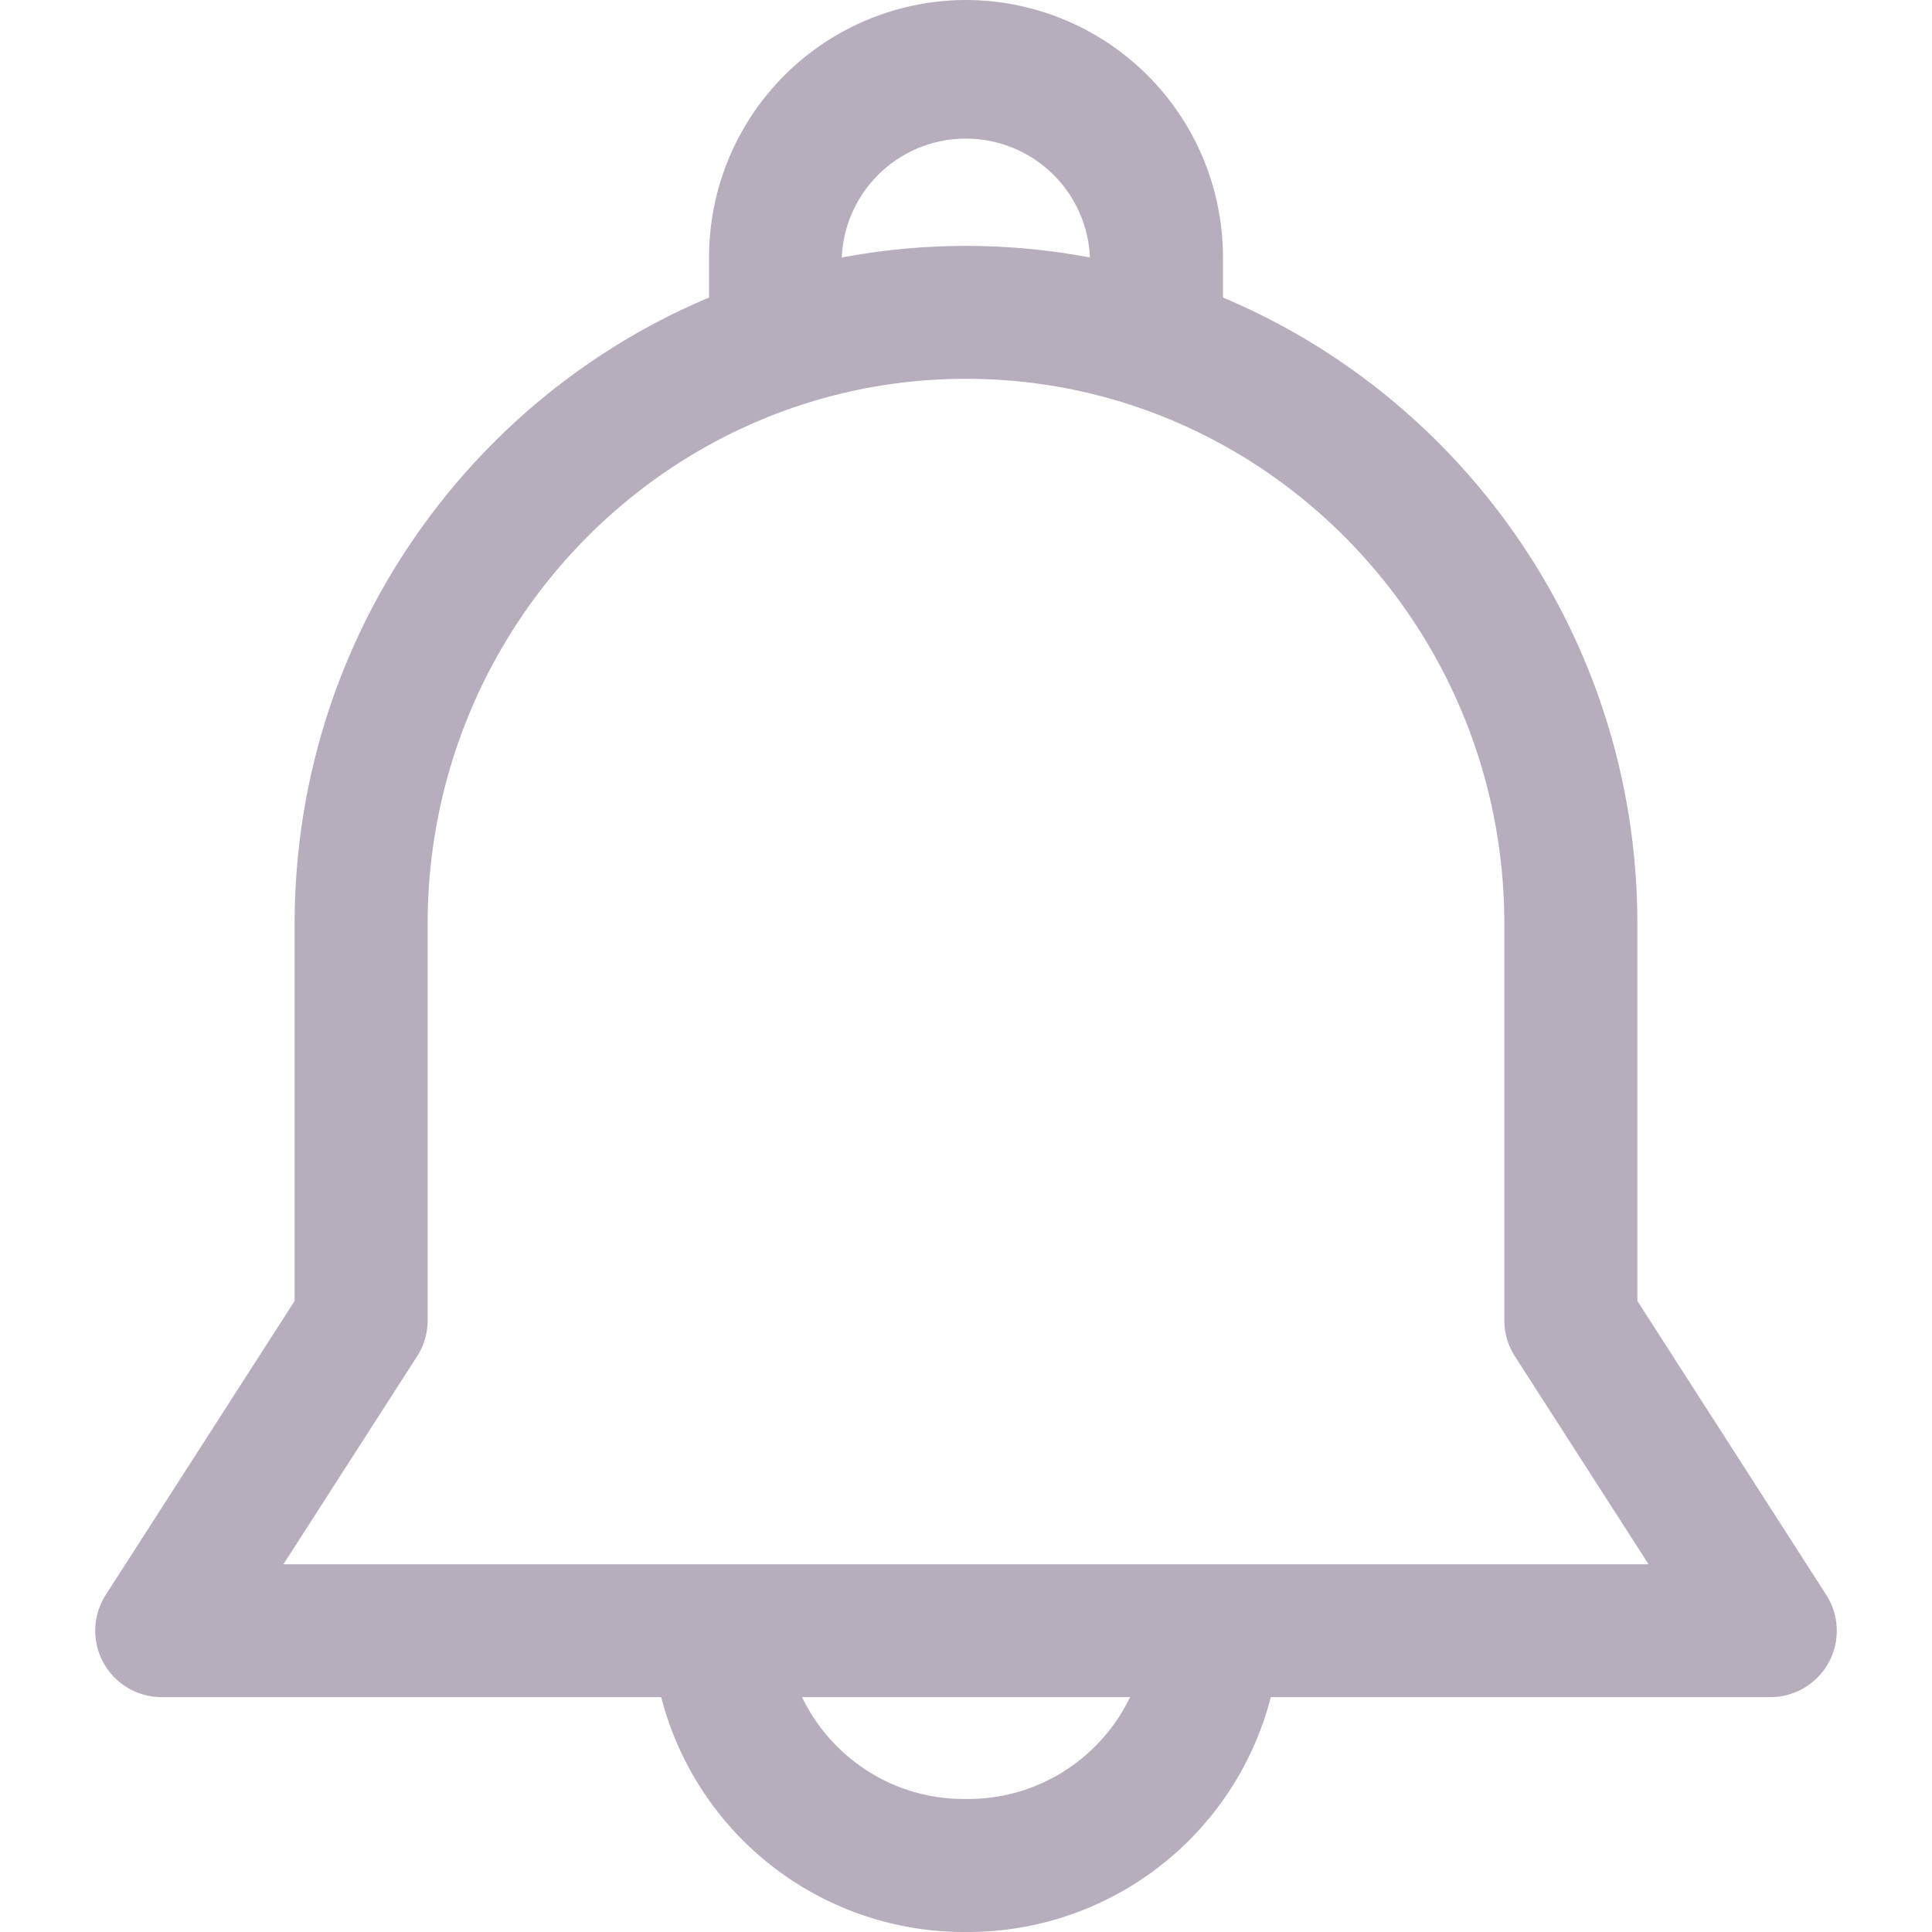 <svg width="14" height="14" fill="none" xmlns="http://www.w3.org/2000/svg"><path d="M7 0a1.865 1.865 0 00-1.862 1.862v.562H6.1v-.562a.9.9 0 011.798 0v.562h.964v-.562A1.865 1.865 0 007 0zm1.317 11.736c0 .717-.584 1.3-1.3 1.3h-.033c-.717 0-1.3-.583-1.3-1.3H4.72A2.266 2.266 0 006.984 14h.032a2.266 2.266 0 002.264-2.264h-.963z" fill="#B7AEBD"/><path d="M13.233 11.556l-1.368-2.129V6.695c0-2.709-2.183-4.913-4.865-4.913-2.682 0-4.865 2.204-4.865 4.913v2.732L.767 11.556a.481.481 0 00.405.742h11.656a.481.481 0 00.405-.742zm-11.179-.221l.968-1.506a.482.482 0 00.077-.26V6.695c0-2.178 1.75-3.95 3.901-3.95s3.901 1.772 3.901 3.95v2.874a.48.48 0 00.077.26l.968 1.506H2.054z" fill="#B7AEBD"/></svg>
